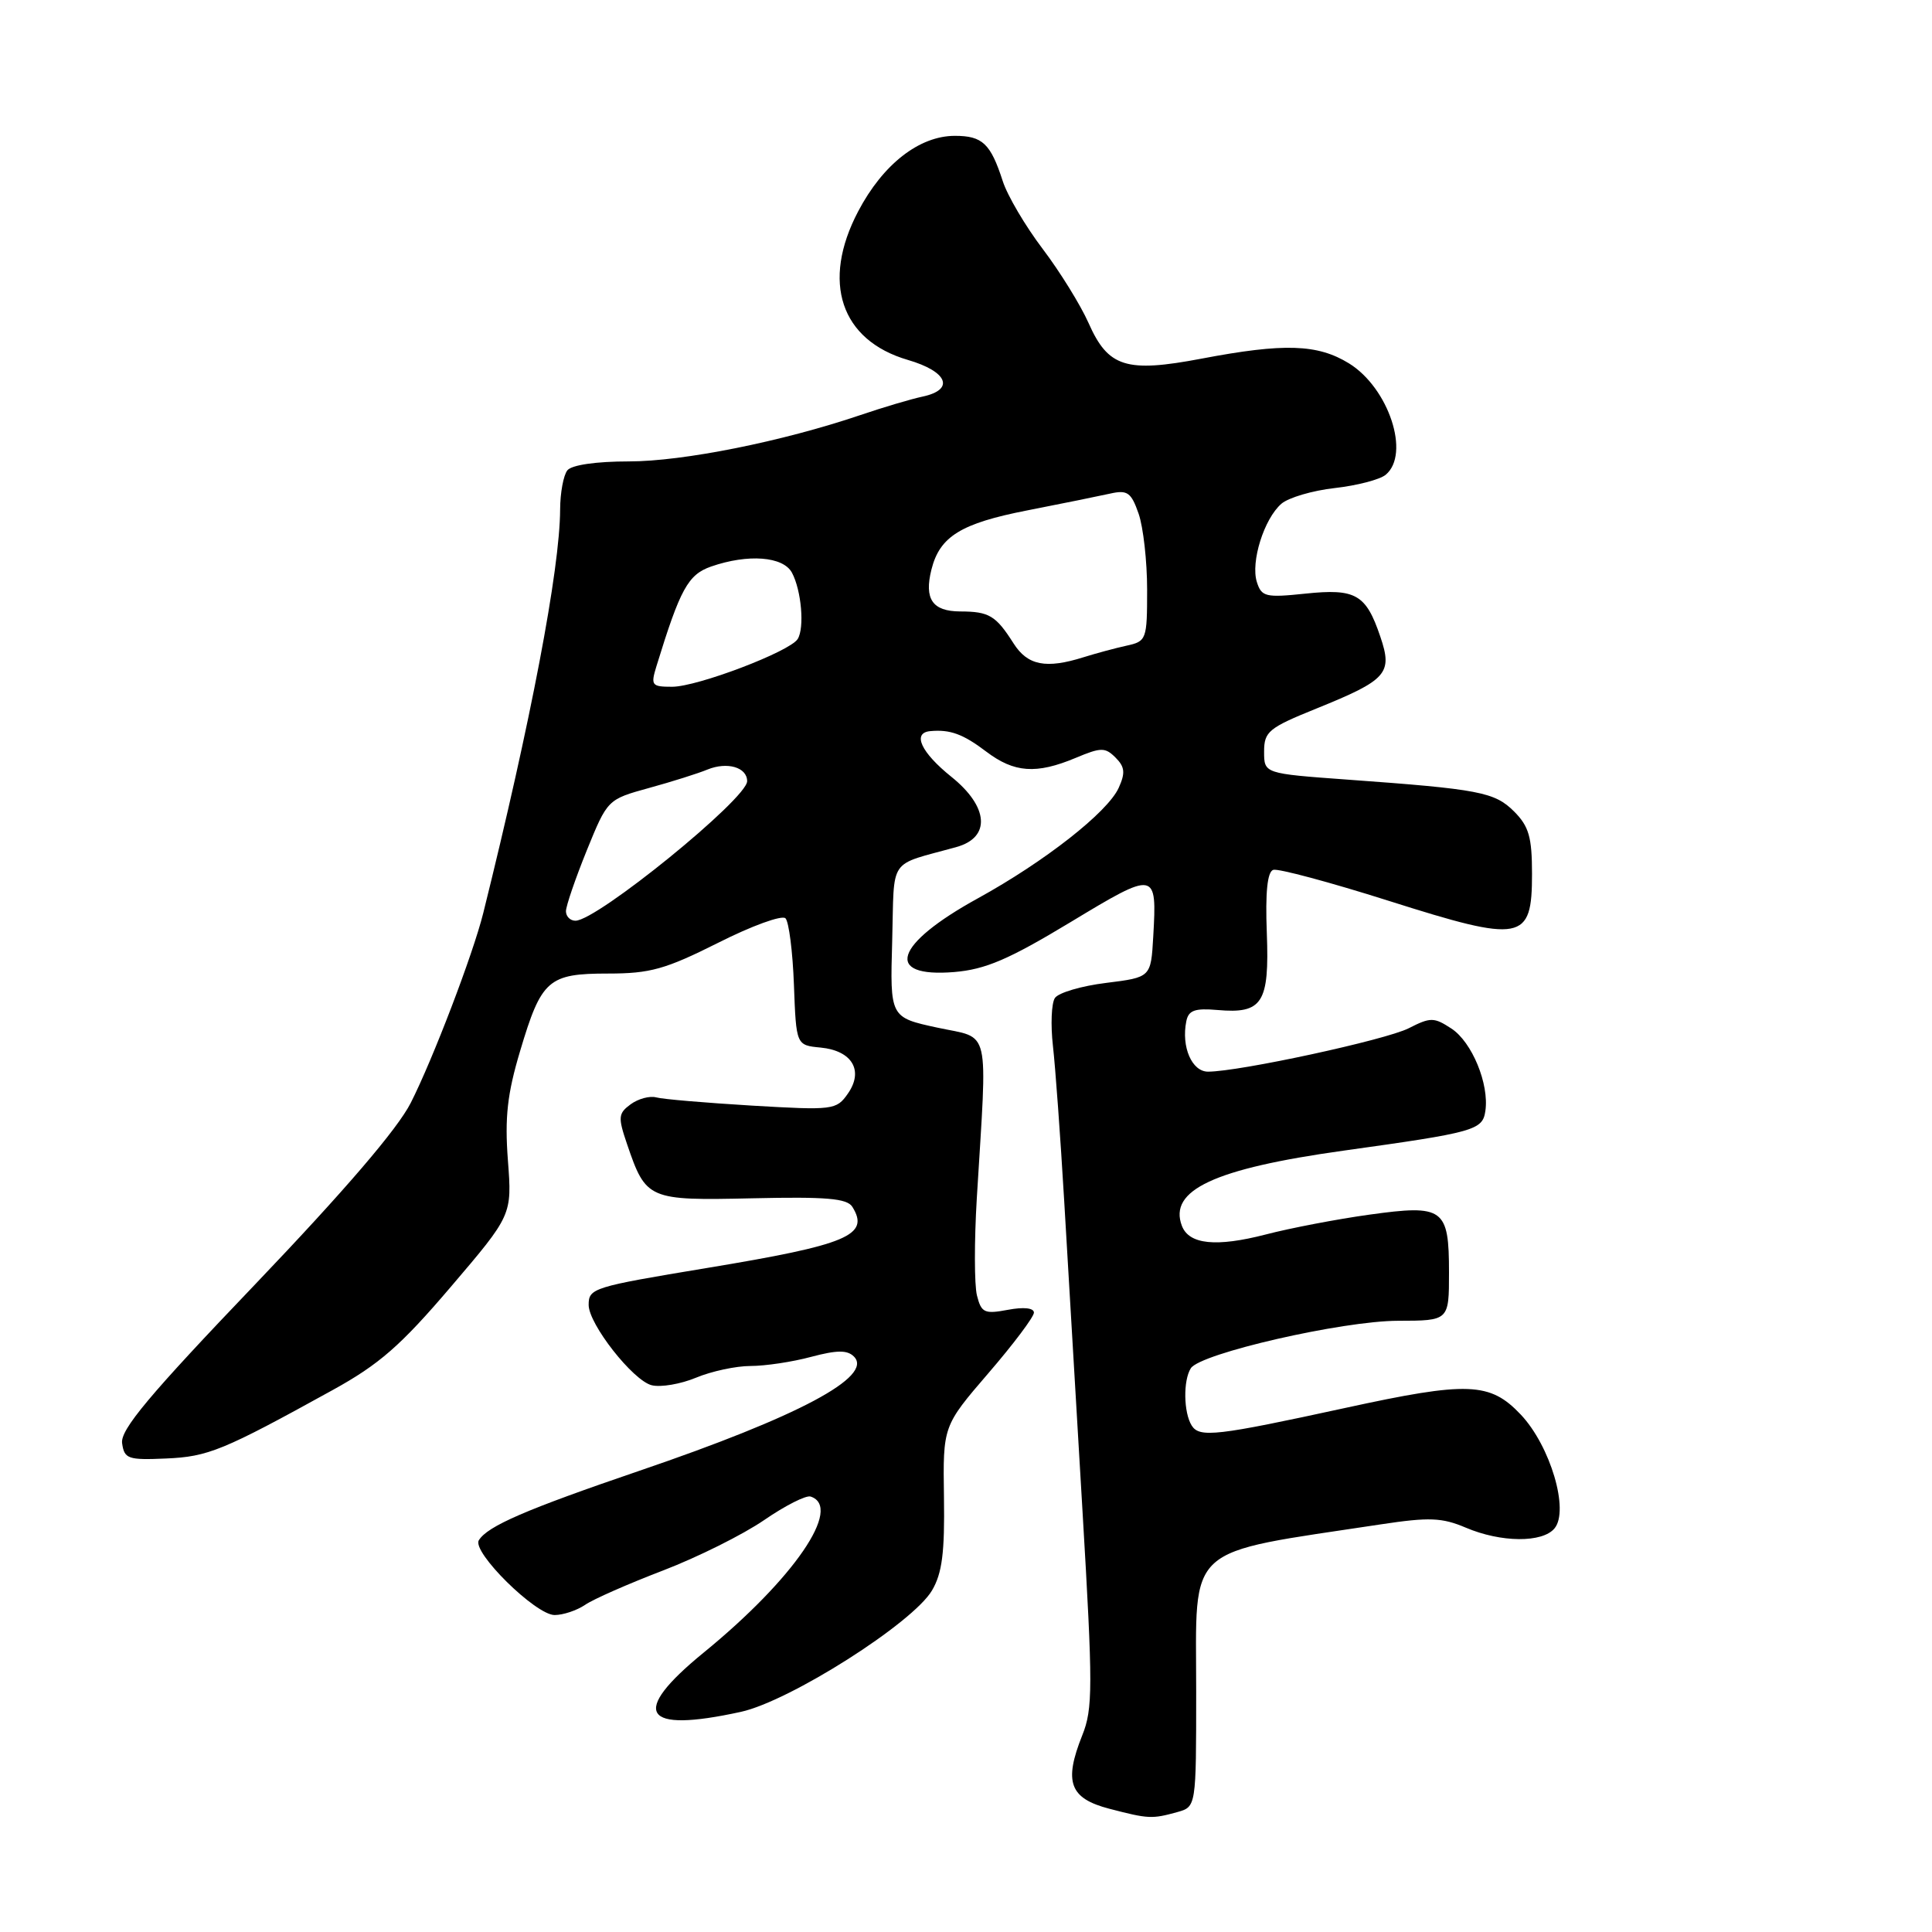 <?xml version="1.0" encoding="UTF-8" standalone="no"?>
<!DOCTYPE svg PUBLIC "-//W3C//DTD SVG 1.1//EN" "http://www.w3.org/Graphics/SVG/1.1/DTD/svg11.dtd" >
<svg xmlns="http://www.w3.org/2000/svg" xmlns:xlink="http://www.w3.org/1999/xlink" version="1.1" viewBox="0 0 256 256">
 <g >
 <path fill="currentColor"
d=" M 156.00 240.11 C 158.50 239.41 158.50 239.41 158.50 224.12 C 158.50 204.35 156.71 205.97 183.00 201.98 C 189.37 201.02 191.06 201.08 194.22 202.42 C 198.89 204.41 204.38 204.45 205.98 202.52 C 207.96 200.14 205.44 191.61 201.52 187.45 C 197.44 183.13 194.54 183.01 178.25 186.56 C 161.20 190.27 158.95 190.53 157.91 188.90 C 156.83 187.18 156.76 182.92 157.79 181.30 C 159.05 179.33 177.87 175.02 185.25 175.01 C 192.00 175.00 192.00 175.00 192.00 168.62 C 192.00 160.09 191.29 159.58 181.43 160.95 C 177.18 161.54 171.00 162.72 167.70 163.58 C 161.15 165.27 157.56 164.90 156.61 162.44 C 154.80 157.70 160.90 154.86 178.00 152.47 C 195.44 150.04 196.45 149.76 196.82 147.20 C 197.34 143.63 195.04 138.07 192.32 136.29 C 190.01 134.78 189.56 134.77 186.66 136.25 C 183.60 137.80 164.19 142.00 160.07 142.00 C 157.93 142.00 156.51 138.72 157.19 135.33 C 157.48 133.87 158.31 133.57 161.32 133.83 C 167.28 134.36 168.21 132.91 167.86 123.64 C 167.65 118.25 167.93 115.52 168.71 115.26 C 169.34 115.05 176.24 116.90 184.03 119.37 C 201.73 124.98 203.00 124.74 203.00 115.79 C 203.00 110.93 202.59 109.50 200.63 107.53 C 198.04 104.95 196.05 104.57 178.50 103.30 C 167.50 102.50 167.50 102.50 167.50 99.60 C 167.50 96.94 168.09 96.45 174.42 93.89 C 183.80 90.09 184.56 89.24 182.90 84.36 C 181.00 78.74 179.64 77.96 172.96 78.66 C 167.70 79.21 167.16 79.08 166.54 77.12 C 165.70 74.46 167.49 68.75 169.79 66.75 C 170.73 65.94 173.91 65.00 176.86 64.67 C 179.80 64.34 182.84 63.55 183.61 62.91 C 186.91 60.17 184.02 51.41 178.75 48.15 C 174.59 45.59 170.16 45.44 159.22 47.52 C 149.21 49.42 146.83 48.67 144.23 42.78 C 143.17 40.40 140.44 35.99 138.16 32.98 C 135.87 29.96 133.49 25.93 132.87 24.00 C 131.26 19.02 130.18 18.00 126.53 18.00 C 121.81 18.00 116.99 21.76 113.71 28.01 C 108.80 37.35 111.39 45.09 120.29 47.69 C 125.58 49.23 126.55 51.63 122.25 52.55 C 120.74 52.87 117.03 53.97 114.00 55.00 C 103.64 58.51 90.50 61.14 83.32 61.14 C 78.99 61.14 75.75 61.61 75.18 62.32 C 74.66 62.97 74.23 65.30 74.22 67.50 C 74.19 75.43 70.34 95.63 64.03 121.00 C 62.67 126.45 57.37 140.33 54.43 146.13 C 52.68 149.59 45.68 157.75 33.82 170.17 C 19.76 184.87 15.93 189.45 16.18 191.23 C 16.47 193.31 16.96 193.48 21.98 193.26 C 27.59 193.02 29.53 192.22 44.06 184.20 C 50.25 180.79 53.08 178.32 59.73 170.52 C 67.85 161.00 67.85 161.00 67.30 153.75 C 66.87 148.06 67.22 144.95 68.91 139.29 C 71.74 129.79 72.64 129.00 80.59 129.00 C 86.15 129.00 88.17 128.43 95.15 124.93 C 99.60 122.68 103.62 121.22 104.08 121.68 C 104.53 122.13 105.04 126.11 105.20 130.50 C 105.50 138.50 105.50 138.50 108.75 138.81 C 112.92 139.22 114.48 141.87 112.34 144.92 C 110.83 147.08 110.40 147.13 99.64 146.50 C 93.51 146.13 87.80 145.65 86.95 145.41 C 86.09 145.18 84.57 145.59 83.57 146.32 C 81.92 147.53 81.87 148.03 83.08 151.58 C 85.60 158.97 85.87 159.09 99.71 158.78 C 109.48 158.56 112.24 158.79 112.94 159.91 C 115.29 163.69 112.34 164.93 93.64 168.02 C 78.55 170.52 78.00 170.69 78.00 172.91 C 78.00 175.45 83.87 182.93 86.35 183.55 C 87.55 183.85 90.19 183.40 92.23 182.55 C 94.27 181.70 97.52 181.00 99.45 181.00 C 101.39 181.00 105.00 180.46 107.48 179.79 C 110.91 178.88 112.27 178.87 113.15 179.75 C 115.79 182.39 105.80 187.70 84.74 194.88 C 69.68 200.02 64.61 202.21 63.45 204.09 C 62.49 205.63 70.97 214.00 73.49 214.00 C 74.62 214.00 76.44 213.39 77.53 212.65 C 78.61 211.90 83.26 209.86 87.85 208.10 C 92.44 206.34 98.47 203.33 101.25 201.42 C 104.04 199.50 106.81 198.10 107.41 198.30 C 111.71 199.71 105.19 209.22 93.25 218.97 C 83.40 227.01 85.08 229.70 98.17 226.83 C 104.66 225.41 120.94 215.07 123.49 210.75 C 124.84 208.47 125.19 205.73 125.08 198.39 C 124.94 188.96 124.94 188.96 130.97 181.95 C 134.29 178.10 137.00 174.49 137.00 173.93 C 137.00 173.31 135.65 173.16 133.54 173.56 C 130.44 174.14 130.03 173.95 129.45 171.65 C 129.10 170.25 129.09 164.47 129.43 158.80 C 130.84 135.56 131.34 137.71 124.22 136.17 C 117.93 134.81 117.93 134.81 118.22 124.68 C 118.53 113.36 117.54 114.80 126.75 112.23 C 131.31 110.96 131.01 106.90 126.06 102.93 C 122.04 99.70 120.84 97.11 123.25 96.88 C 125.88 96.63 127.61 97.26 130.68 99.59 C 134.39 102.40 137.31 102.61 142.52 100.43 C 145.90 99.01 146.44 99.01 147.82 100.39 C 149.05 101.62 149.13 102.42 148.23 104.40 C 146.76 107.63 138.43 114.16 129.56 119.04 C 118.49 125.13 117.07 129.57 126.44 128.80 C 130.59 128.45 133.65 127.14 141.85 122.19 C 153.19 115.34 153.31 115.36 152.81 124.12 C 152.50 129.50 152.50 129.50 146.57 130.24 C 143.30 130.64 140.25 131.54 139.78 132.24 C 139.32 132.93 139.20 135.79 139.52 138.60 C 139.84 141.40 140.51 150.63 141.01 159.10 C 141.51 167.57 142.60 186.10 143.44 200.27 C 144.82 223.59 144.82 226.42 143.40 229.95 C 140.93 236.14 141.73 238.30 147.00 239.67 C 152.19 241.02 152.64 241.04 156.00 240.11 Z  M 74.99 120.75 C 74.99 120.06 76.23 116.45 77.74 112.71 C 80.50 105.93 80.50 105.93 86.00 104.41 C 89.03 103.58 92.51 102.48 93.74 101.97 C 96.36 100.90 99.00 101.67 99.00 103.51 C 99.00 105.83 79.11 122.00 76.25 122.00 C 75.56 122.00 75.00 121.44 74.99 120.75 Z  M 86.99 88.25 C 90.13 78.03 91.17 76.14 94.22 75.07 C 99.11 73.37 103.78 73.72 104.94 75.89 C 106.19 78.23 106.62 83.18 105.70 84.67 C 104.68 86.33 92.41 91.00 89.06 91.00 C 86.34 91.00 86.20 90.82 86.99 88.25 Z  M 134.30 85.25 C 131.95 81.56 131.07 81.03 127.22 81.02 C 123.55 81.00 122.44 79.38 123.42 75.47 C 124.52 71.08 127.32 69.35 136.12 67.63 C 140.73 66.73 145.68 65.72 147.12 65.40 C 149.39 64.89 149.89 65.25 150.87 68.06 C 151.49 69.84 152.00 74.37 152.00 78.13 C 152.00 84.77 151.92 84.98 149.25 85.56 C 147.74 85.89 145.20 86.58 143.60 87.08 C 138.60 88.66 136.16 88.18 134.30 85.25 Z "/>
</g>
</svg>
